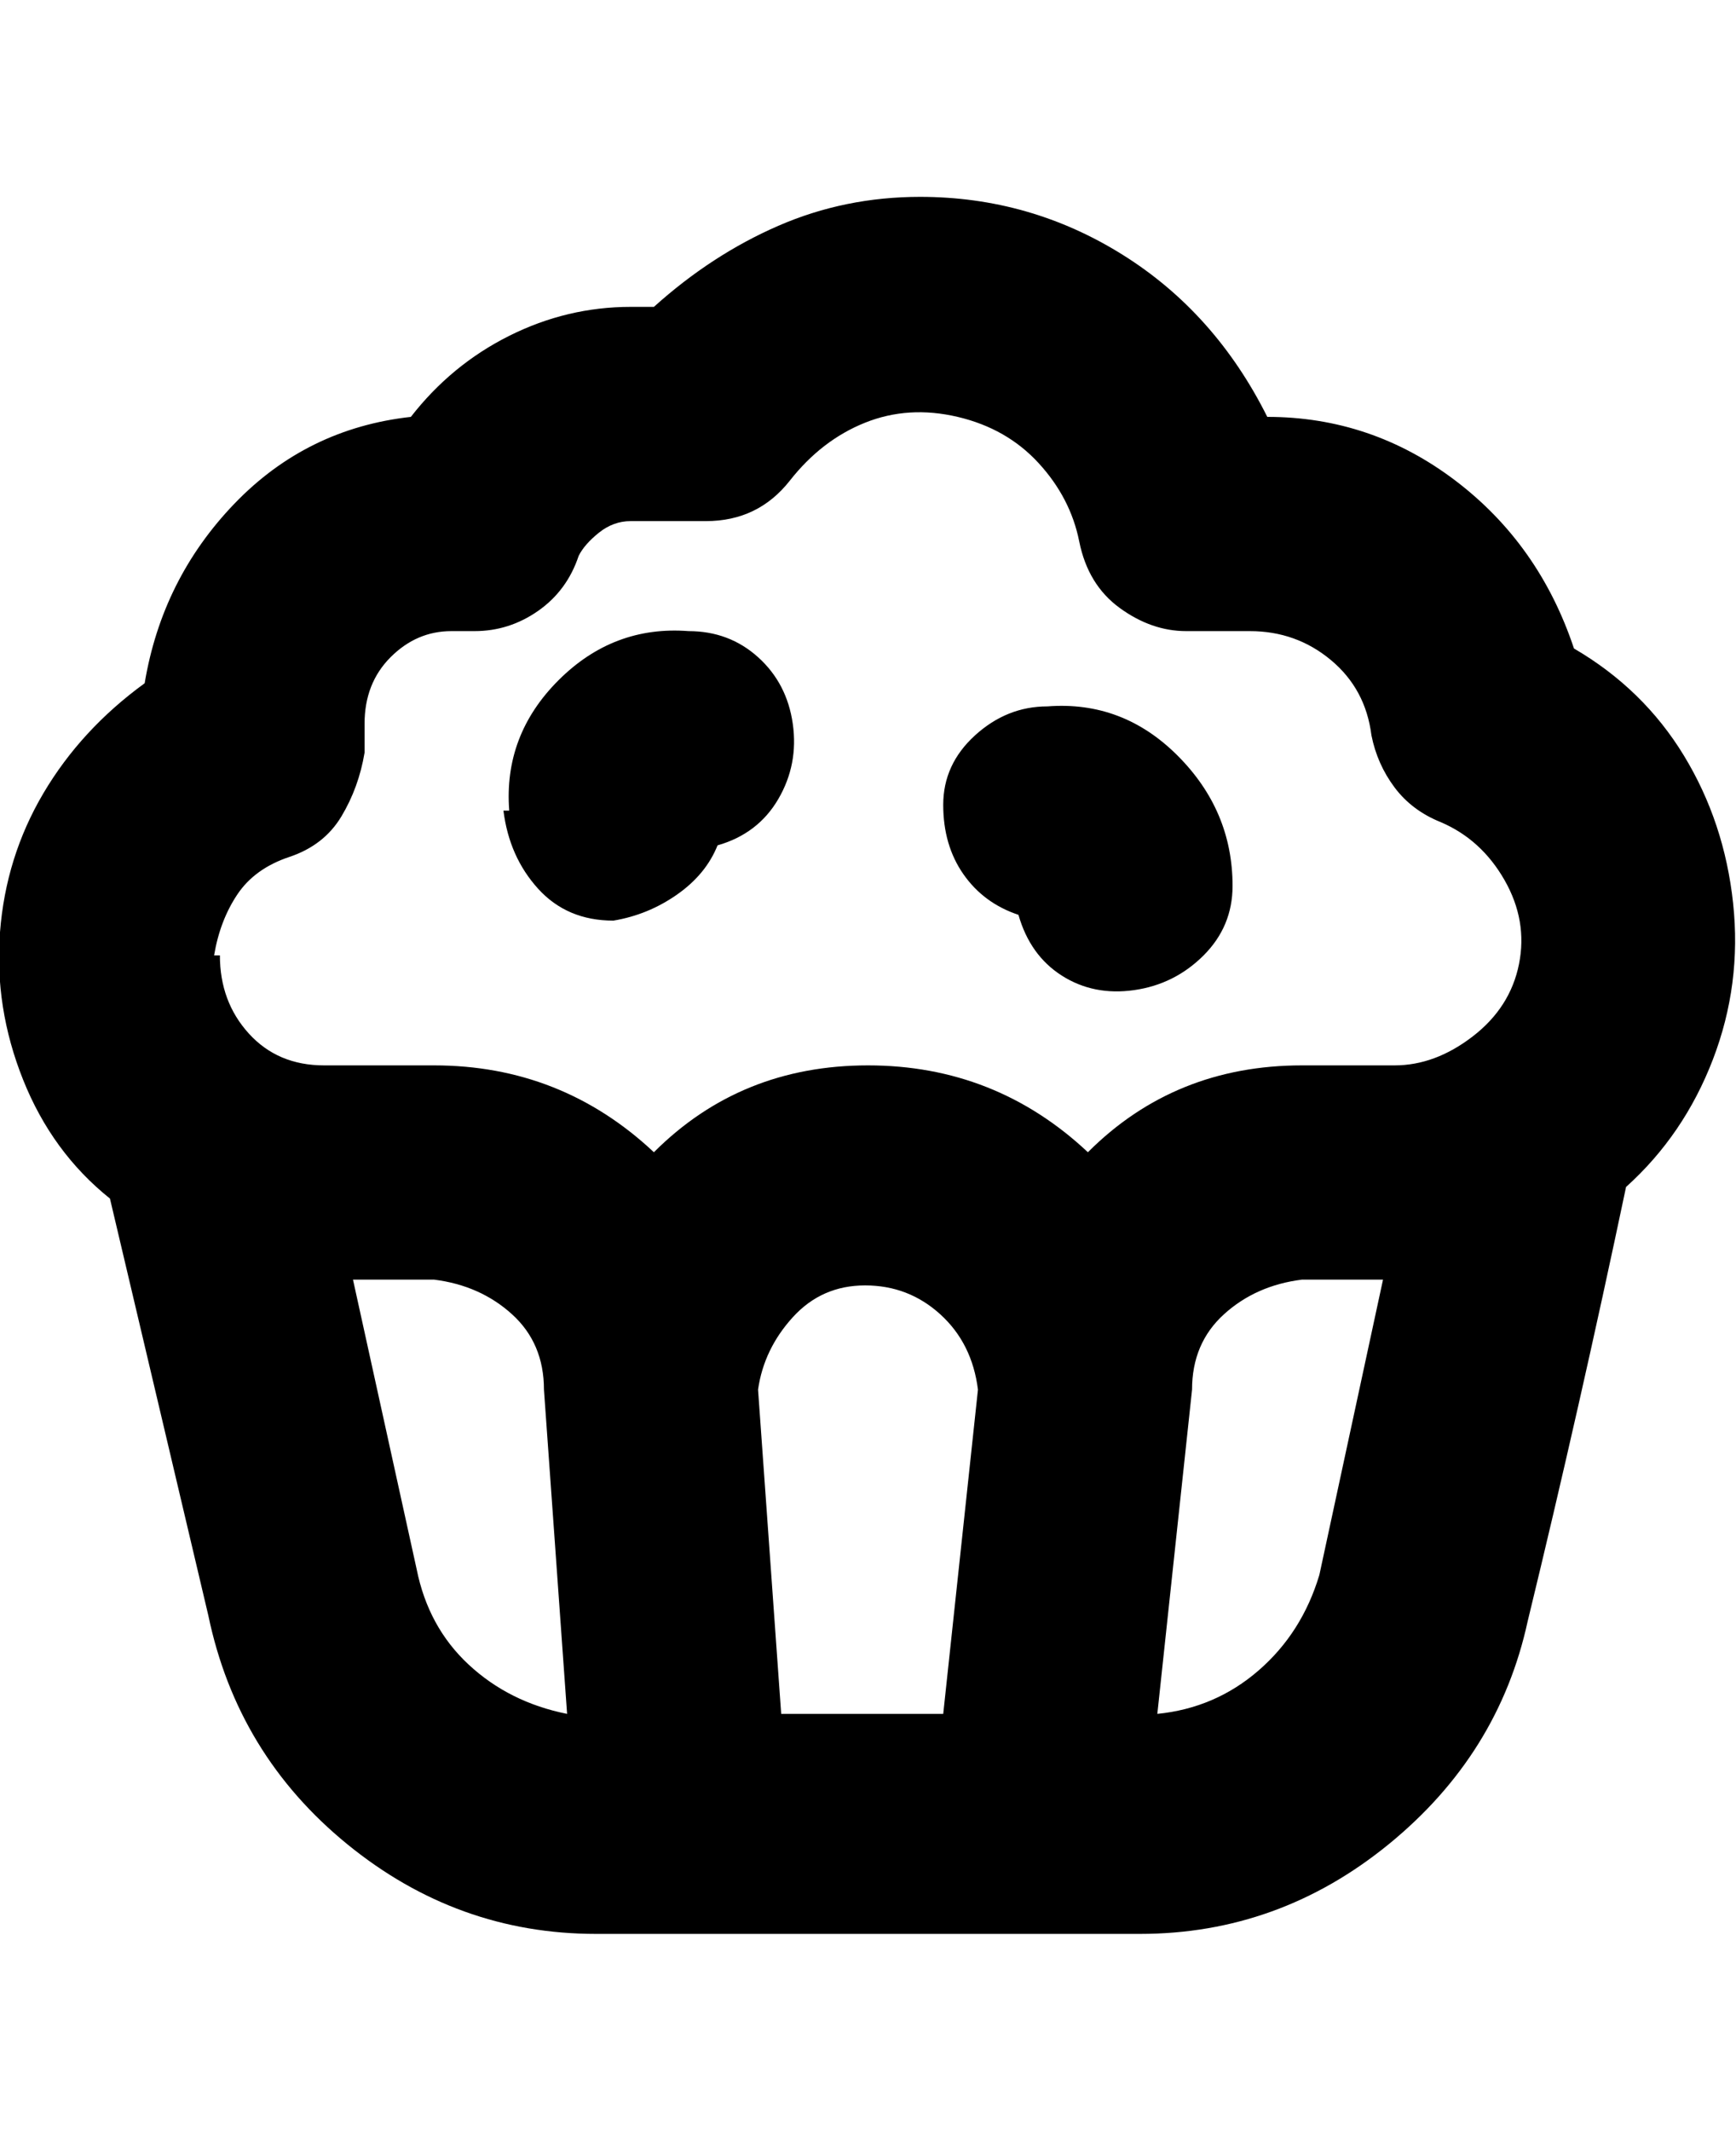 <svg viewBox="0 0 300 368" xmlns="http://www.w3.org/2000/svg"><path d="M88 140q-1-13 8.5-22.5T119 109q7 0 12 4.5t6 11.5q1 7-2.5 13t-10.5 8q-2 5-7 8.5t-11 4.5q-8 0-13-5.5T87 140h1zm88 18q2 7 7.5 10.5T196 171q7-1 12-6t5-12q0-13-9.5-22.5T181 122q-7 0-12.5 5t-5.5 12q0 7 3.5 12t9.5 7zm105 47q-8 38-17 75-5 23-24 38.5T197 334h-94q-24 0-43-15.5T36 279l-17-72q-10-8-15-20.5T0 161q1-13 7.5-24T25 118q3-18 15.5-31T71 72q7-9 17-14t21-5h4q10-9 21.5-14t24.5-5q19 0 35 10t25 28q18 0 32.5 11t20.5 29q12 7 19 18.5t8.5 25.5q1.5 14-3.5 27t-15 22zM38 165q0 8 5 13.5t13 5.5h19q22 0 38 15 15-15 37-15t38 15q15-15 37-15h16q7 0 13.5-5t8-12.5Q264 159 260 152t-11-10q-5-2-8-6t-4-9q-1-8-7-13t-14-5h-11q-6 0-11.5-4t-7-11.5q-1.5-7.5-7-13.5t-14-8q-8.5-2-16 1t-13 10q-5.5 7-14.5 7h-13q-3 0-5.5 2t-3.5 4q-2 6-7 9.5T82 109h-4q-6 0-10.5 4.5T63 125v5q-1 6-4 11t-9 7q-6 2-9 6.5T37 165h1zm60 131l-4-56q0-8-5.5-13T75 221H61l11 50q2 10 9 16.5t17 8.5zm65 0l6-56q-1-8-6.5-13t-13-5q-7.5 0-12.5 5.5t-6 12.5l4 56h28zm76-75h-14q-8 1-13.5 6t-5.5 13l-6 56q10-1 17.5-7.5T228 272l11-51z"/></svg>